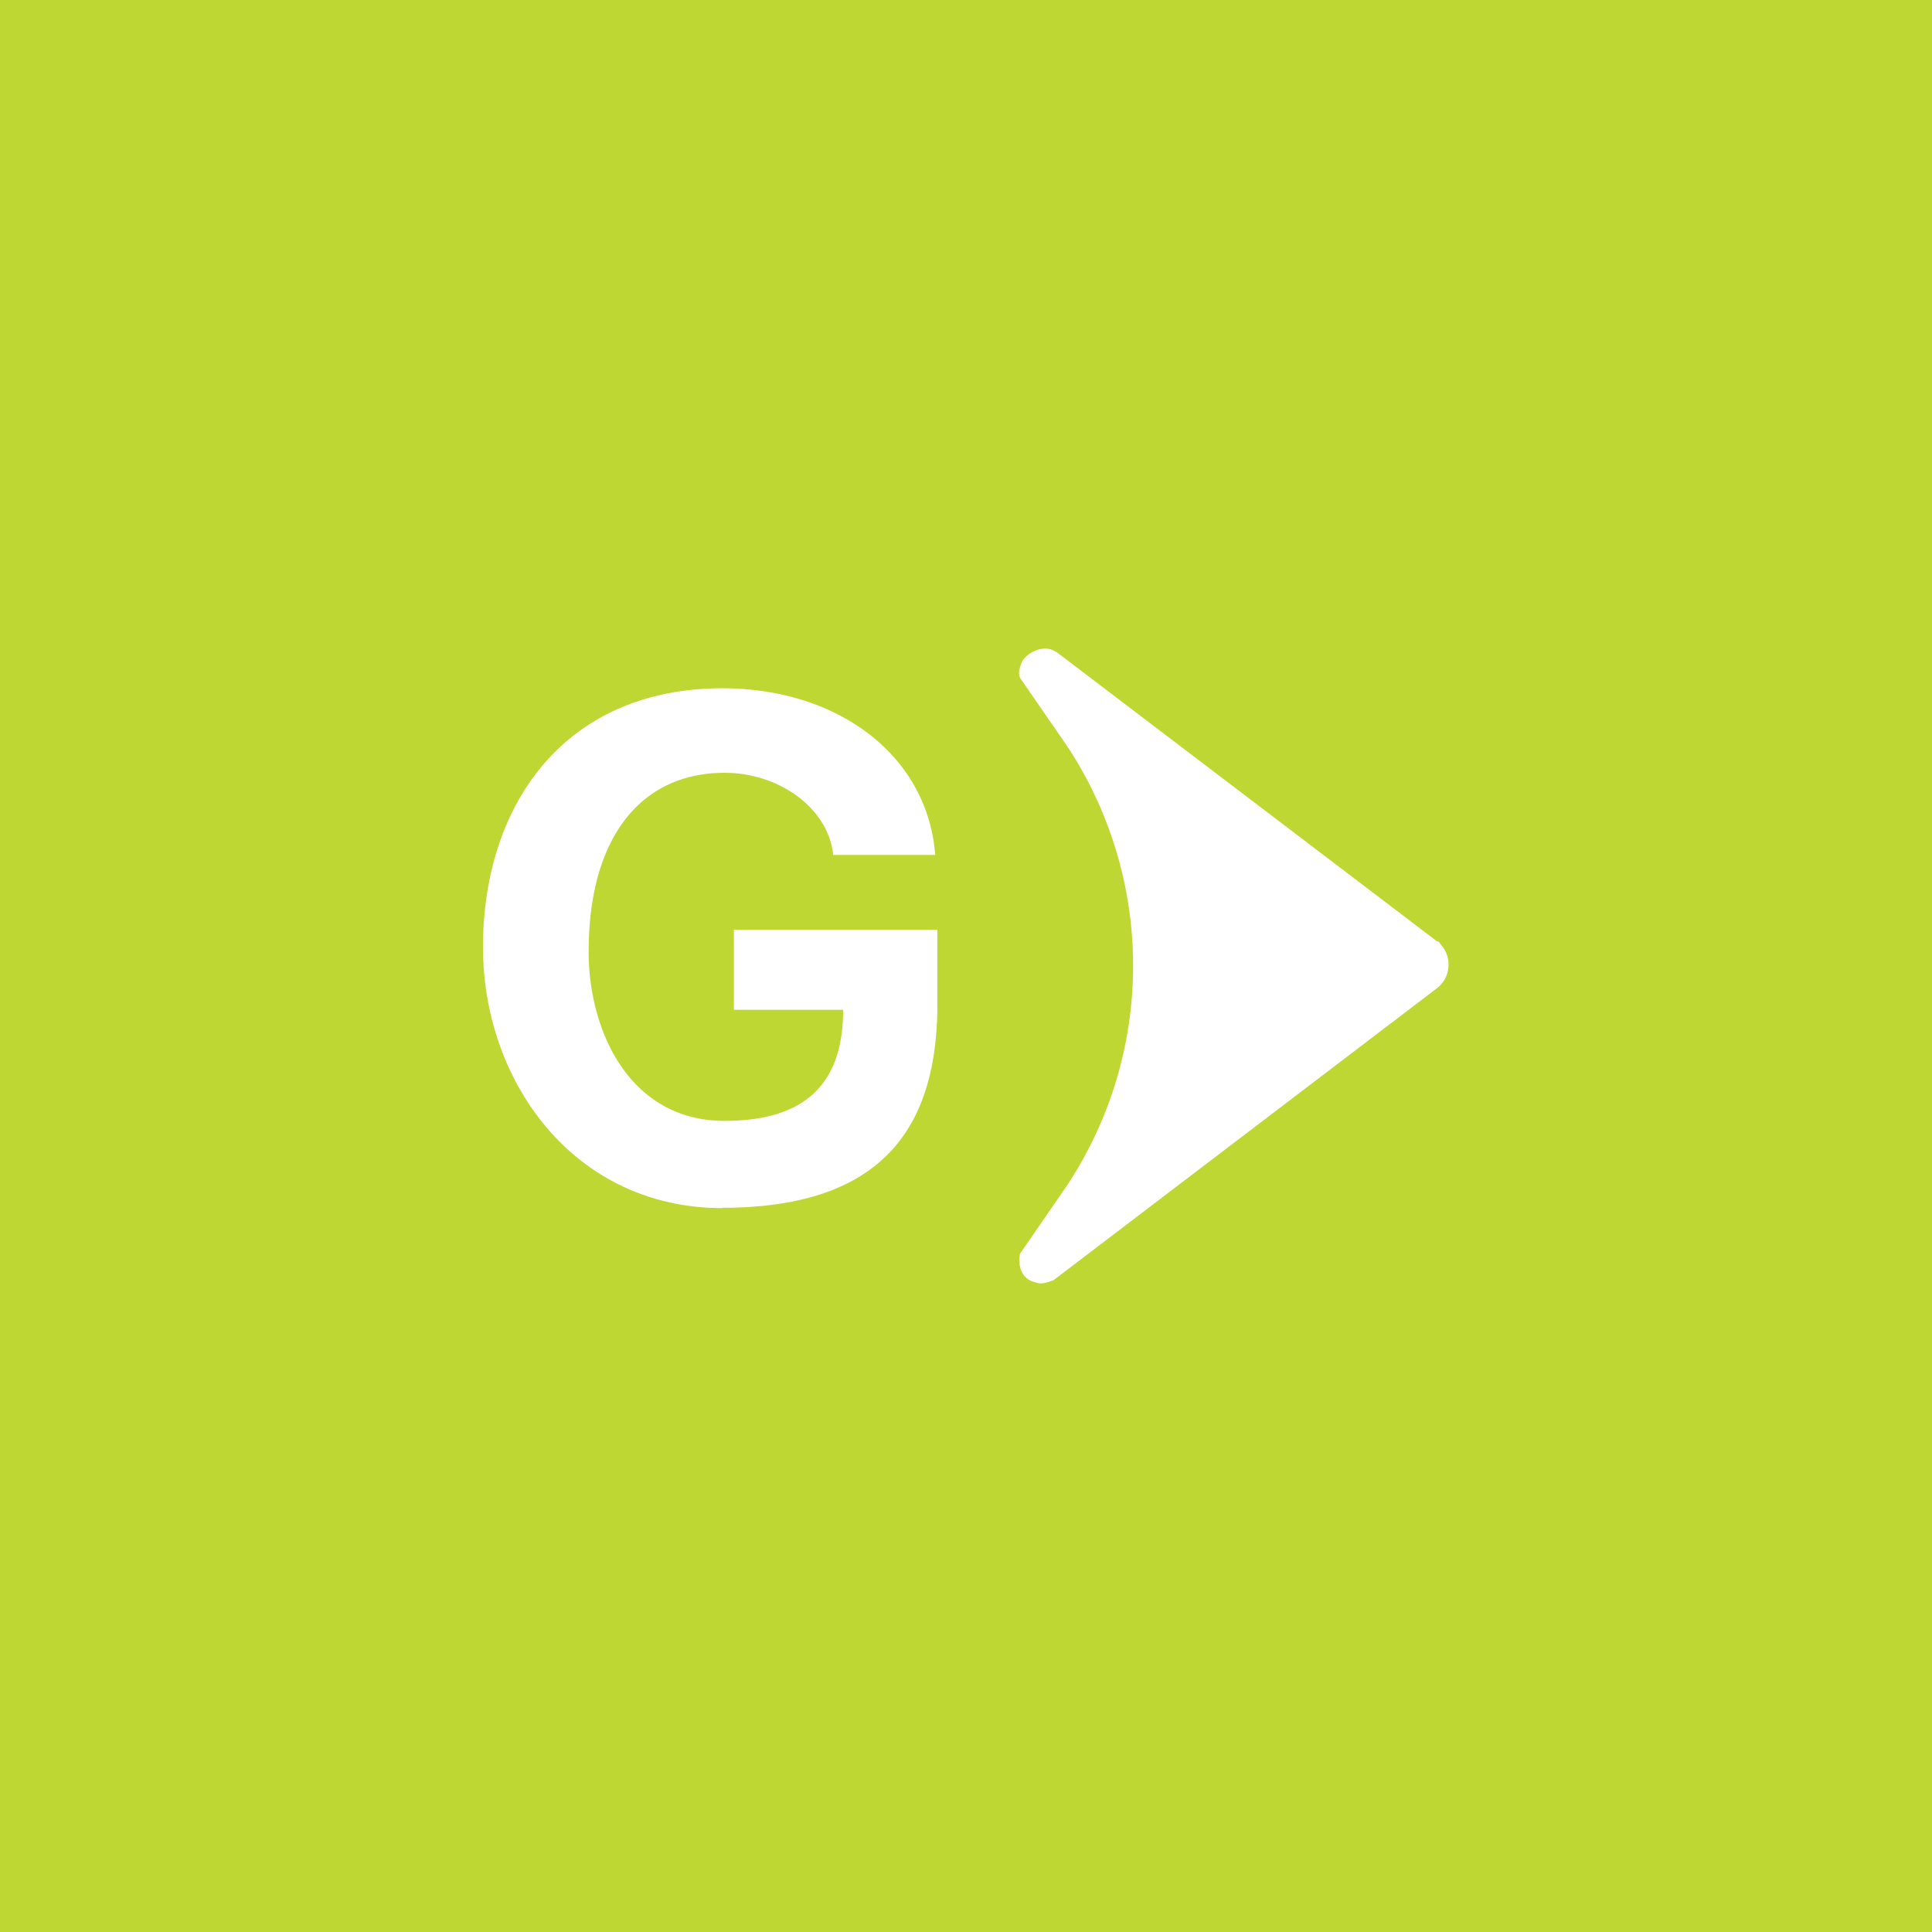 <svg xmlns="http://www.w3.org/2000/svg" xml:space="preserve" fill-rule="evenodd" stroke-linejoin="round" stroke-miterlimit="2" clip-rule="evenodd" viewBox="0 0 64 64"><path fill="#bfd732" d="M0 0h64v64H0z"/><path fill="#fff" d="M23.93 40.02c-4.89 0-7.93-4.16-7.93-8.65 0-4.73 2.72-8.57 7.93-8.57 3.85 0 6.8 2.24 7.05 5.52H27.6c-.15-1.52-1.76-2.72-3.6-2.72-2.72 0-4.5 2.08-4.5 5.93 0 2.64 1.37 5.6 4.5 5.6 2.89 0 3.93-1.44 3.93-3.68h-3.62V30.8h6.74v2.72c-.08 3.77-1.76 6.49-7.13 6.49ZM35 21.6l12.6 9.58c.09 0 .09.08.18.17a.99.99 0 0 1-.17 1.38l-12.7 9.67c-.18.08-.44.16-.6.08-.44-.08-.61-.52-.52-.95l1.55-2.25a13.2 13.2 0 0 0 0-14.58l-1.54-2.23c-.1-.17 0-.43.08-.6.26-.34.78-.52 1.12-.26v-.01Z"/></svg>